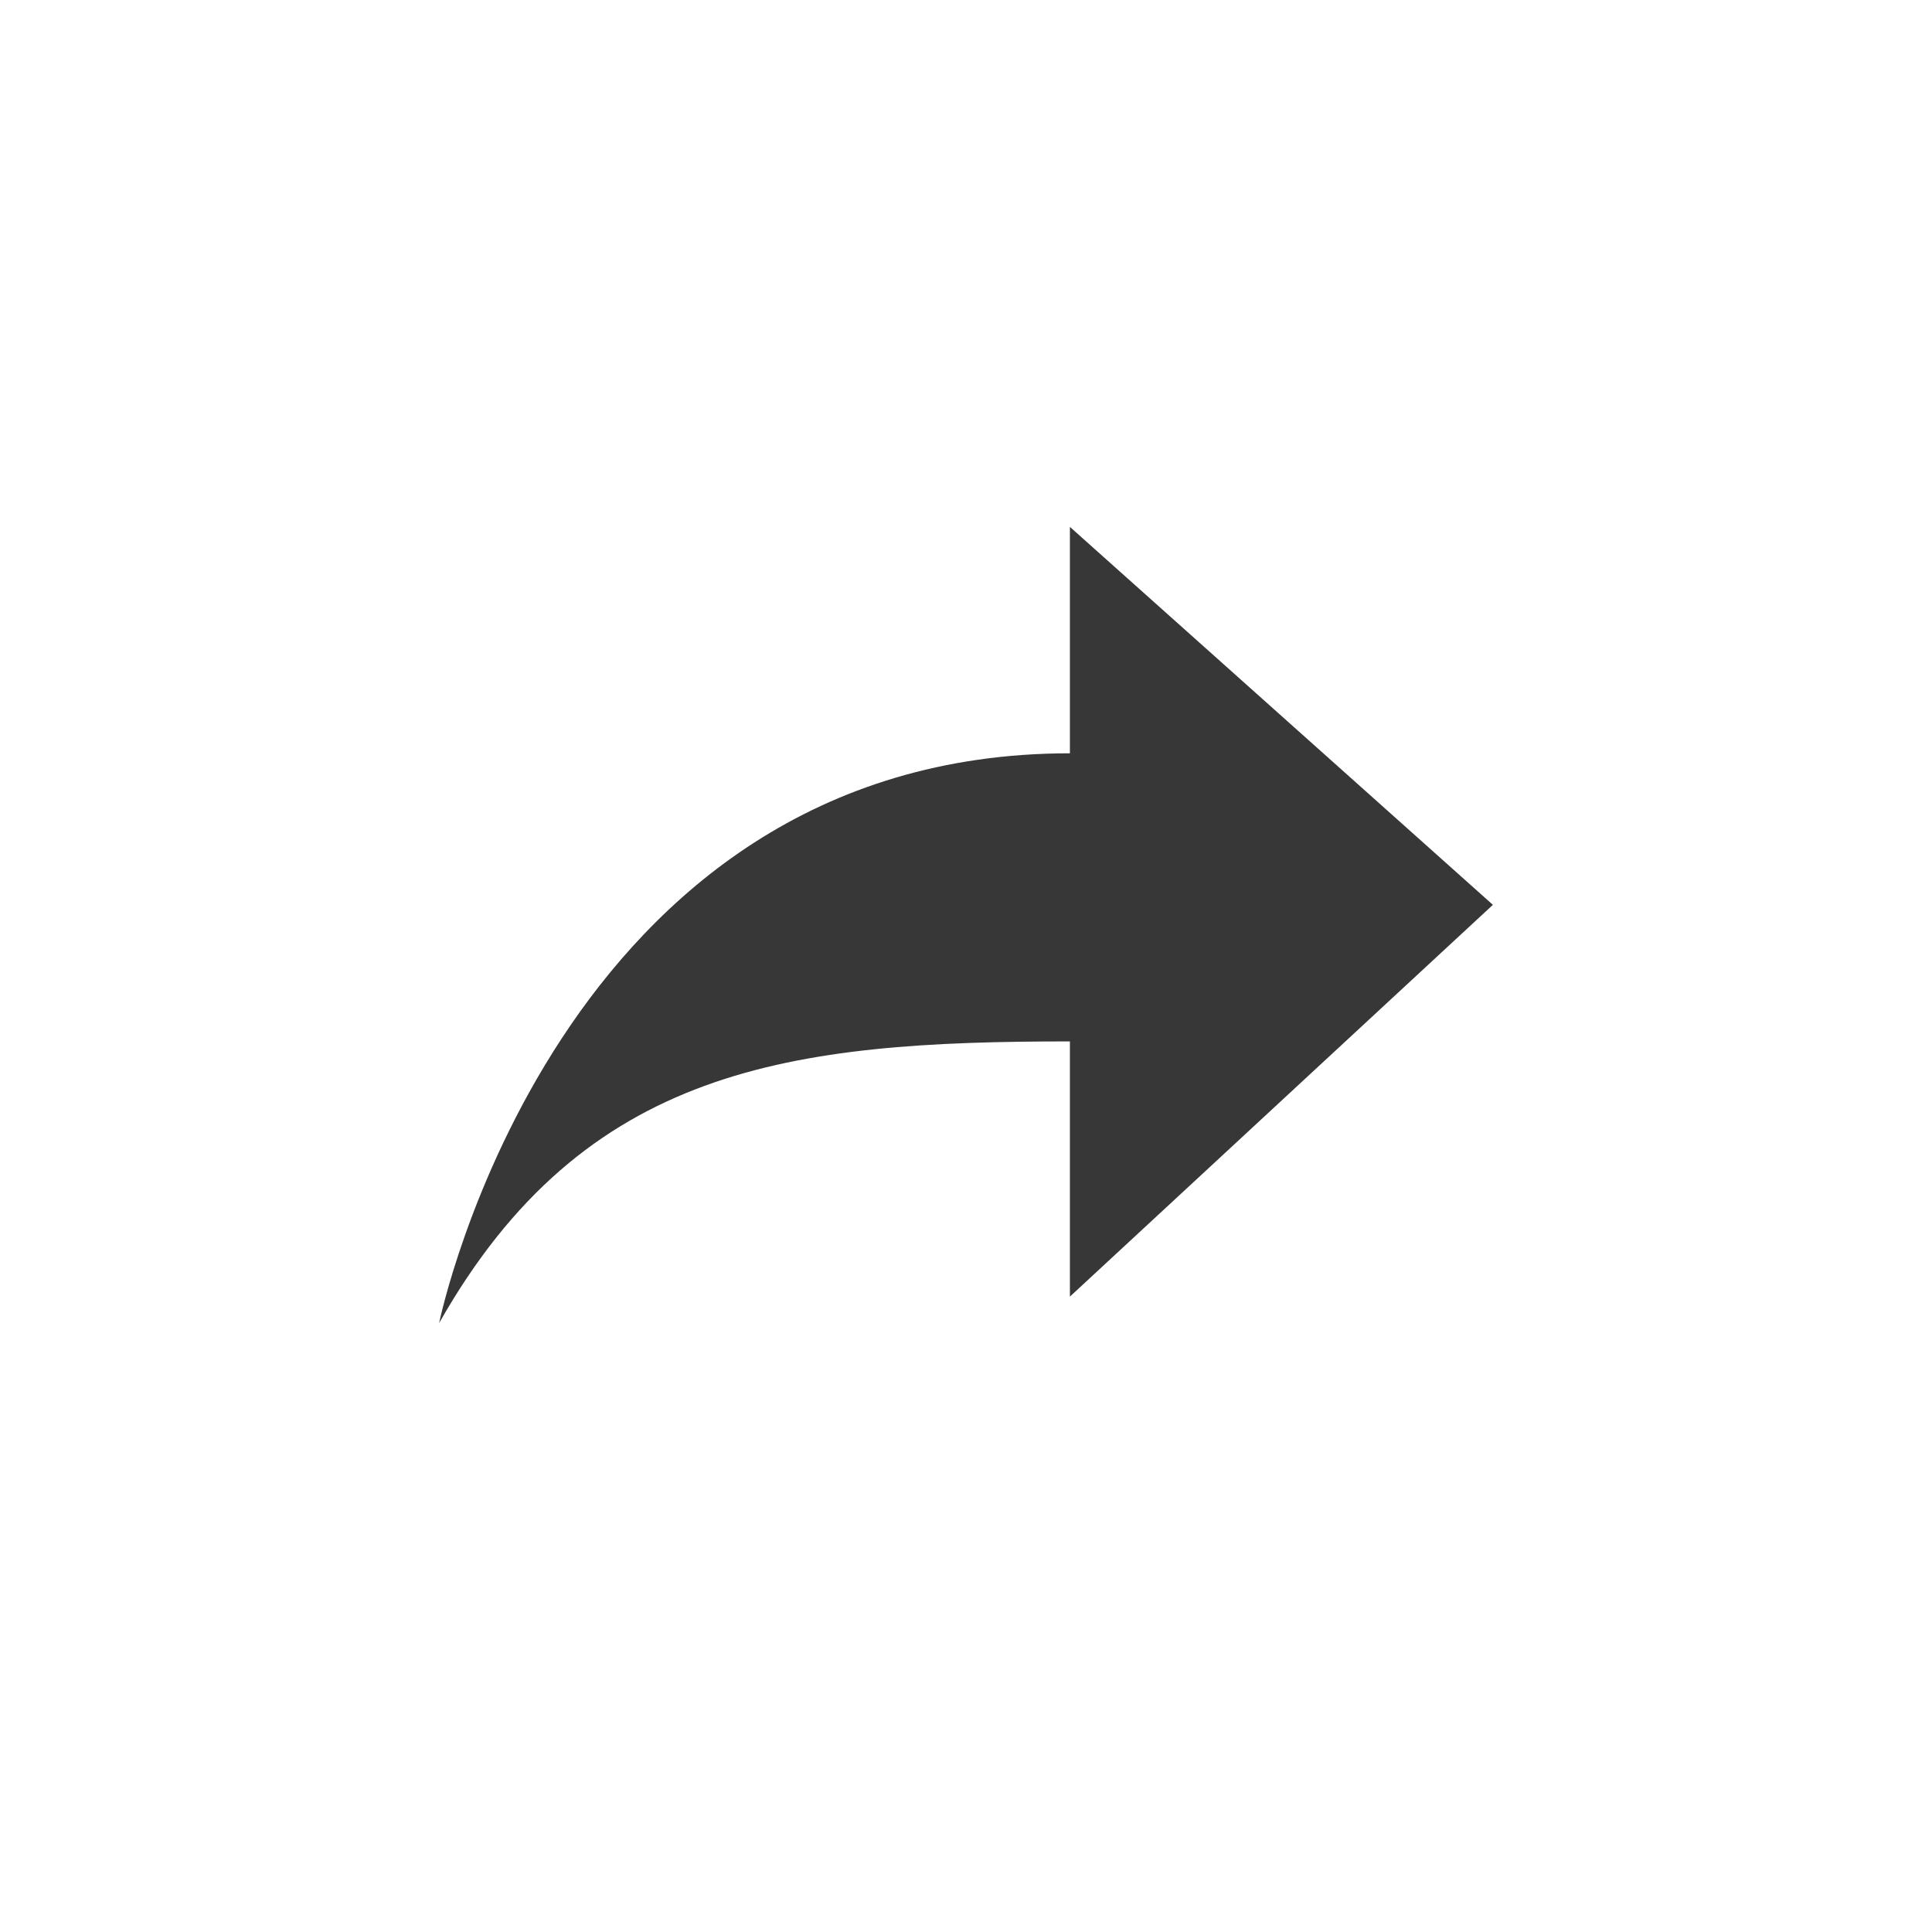 <?xml version="1.0" encoding="UTF-8" standalone="no"?>
<svg width="32px" height="32px" viewBox="0 0 32 32" version="1.1" xmlns="http://www.w3.org/2000/svg" xmlns:xlink="http://www.w3.org/1999/xlink">
    <!-- Generator: Sketch 43.2 (39069) - http://www.bohemiancoding.com/sketch -->
    <title>forward</title>
    <desc>Created with Sketch.</desc>
    <defs></defs>
    <g id="Symbols" stroke="none" stroke-width="1" fill="none" fill-rule="evenodd">
        <g id="Slices" transform="translate(-517, -40)">
            <g id="forward" transform="translate(517, 40)">
                <g id="entypo/forward">
                    <rect id="Rectangle-path" x="4.364" y="4.364" width="23.273" height="23.273"></rect>
                    <path d="M17.721,21.476 L24.727,14.987 L17.721,8.727 L17.721,12.477 C9.212,12.477 7.273,21.915 7.273,21.915 C9.681,17.659 13.102,17.249 17.721,17.249 L17.721,21.476 Z" id="Shape" fill="#373737" fill-rule="evenodd"></path>
                </g>
            </g>
        </g>
    </g>
</svg>